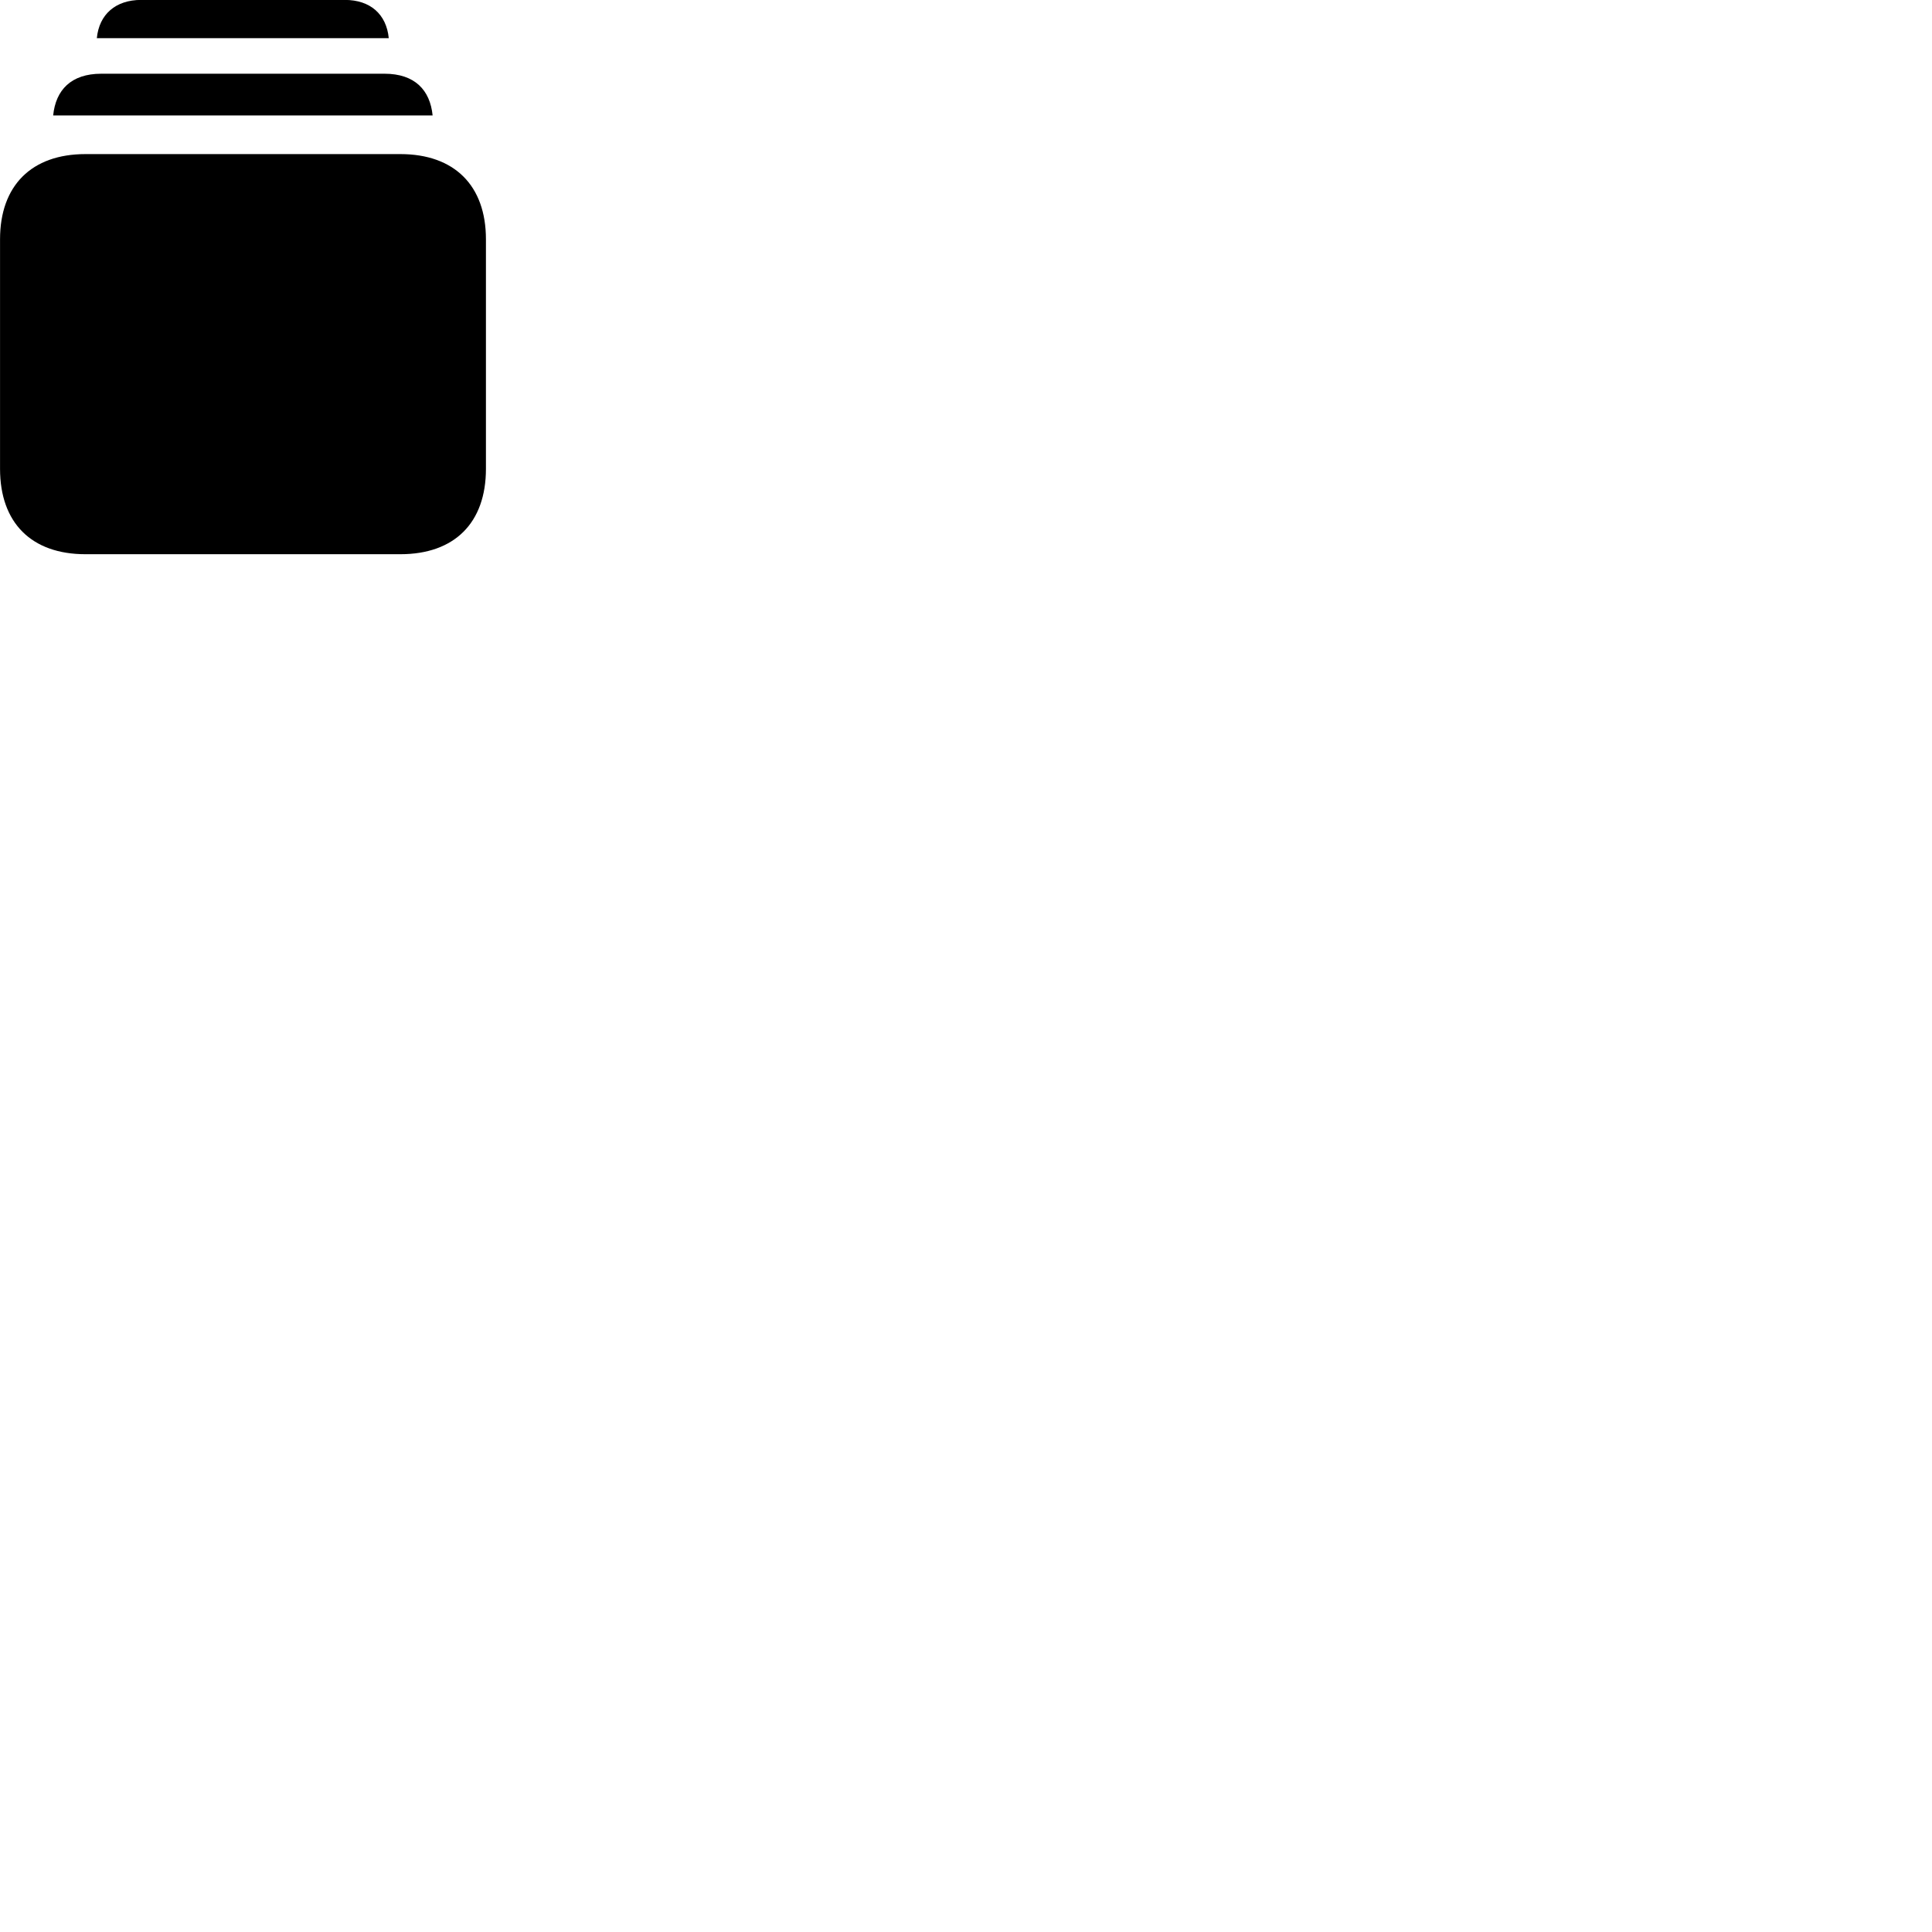 
        <svg xmlns="http://www.w3.org/2000/svg" viewBox="0 0 100 100">
            <path d="M5.012 1.976H20.122C20.002 0.736 19.162 -0.004 17.852 -0.004H7.302C5.992 -0.004 5.132 0.736 5.012 1.976ZM2.752 5.976H22.392C22.262 4.666 21.472 3.816 19.902 3.816H5.242C3.672 3.816 2.882 4.666 2.752 5.976ZM4.422 28.686H20.722C23.522 28.686 25.152 27.066 25.152 24.266V12.386C25.152 9.606 23.522 7.976 20.722 7.976H4.422C1.632 7.976 0.002 9.606 0.002 12.386V24.266C0.002 27.066 1.632 28.686 4.422 28.686Z" />
        </svg>
    
